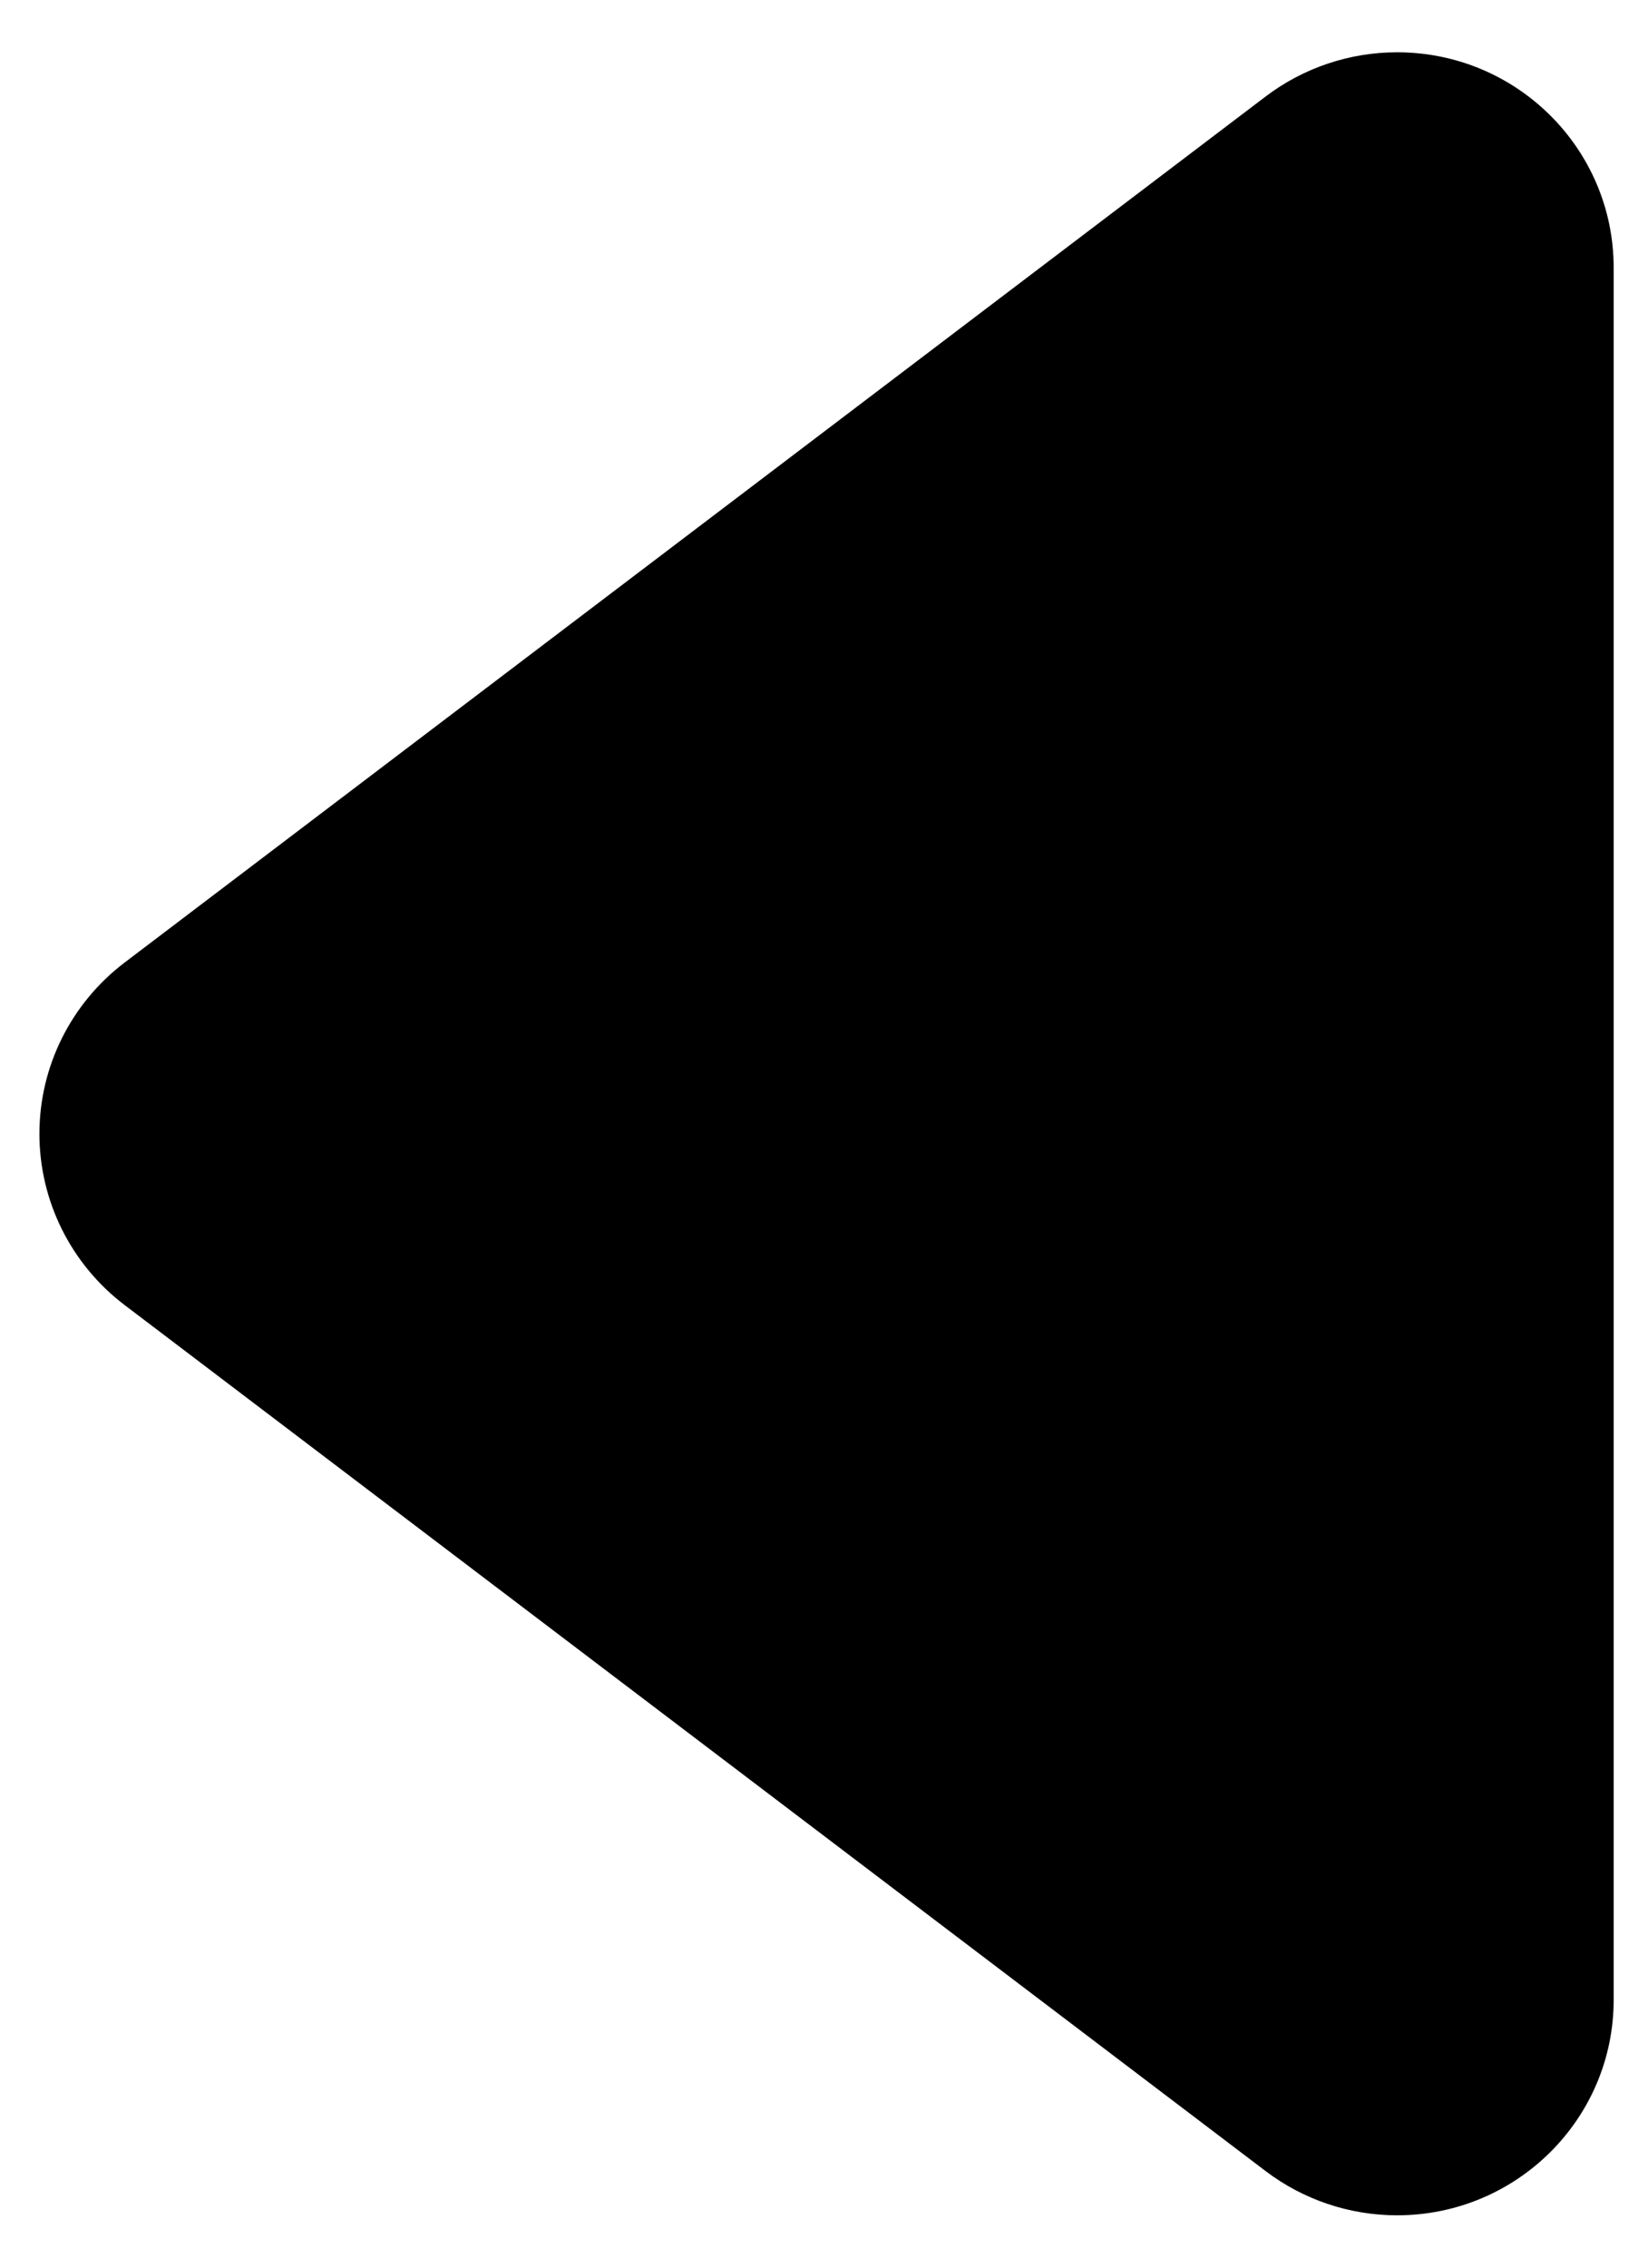 ﻿<?xml version="1.0" encoding="utf-8"?>
<svg version="1.1" xmlns:xlink="http://www.w3.org/1999/xlink" width="24px" height="33px" xmlns="http://www.w3.org/2000/svg">
  <g transform="matrix(1 0 0 1 -1136 -158 )">
    <path d="M 0.574 16.499  C 0.574 15.522  1.033 14.601  1.814 14.008  L 18.432 1.404  C 18.982 0.987  19.654 0.761  20.346 0.761  C 22.088 0.761  23.5 2.165  23.5 3.896  C 23.5 3.897  23.5 3.898  23.5 3.899  L 23.5 29.103  C 23.5 30.834  22.088 32.238  20.346 32.238  C 19.654 32.238  18.982 32.012  18.432 31.595  L 1.814 18.991  C 1.033 18.398  0.574 17.476  0.574 16.499  Z " fill-rule="nonzero" fill="#000000" stroke="none" transform="matrix(1 0 0 1 1136 158 )" />
  </g>
</svg>
